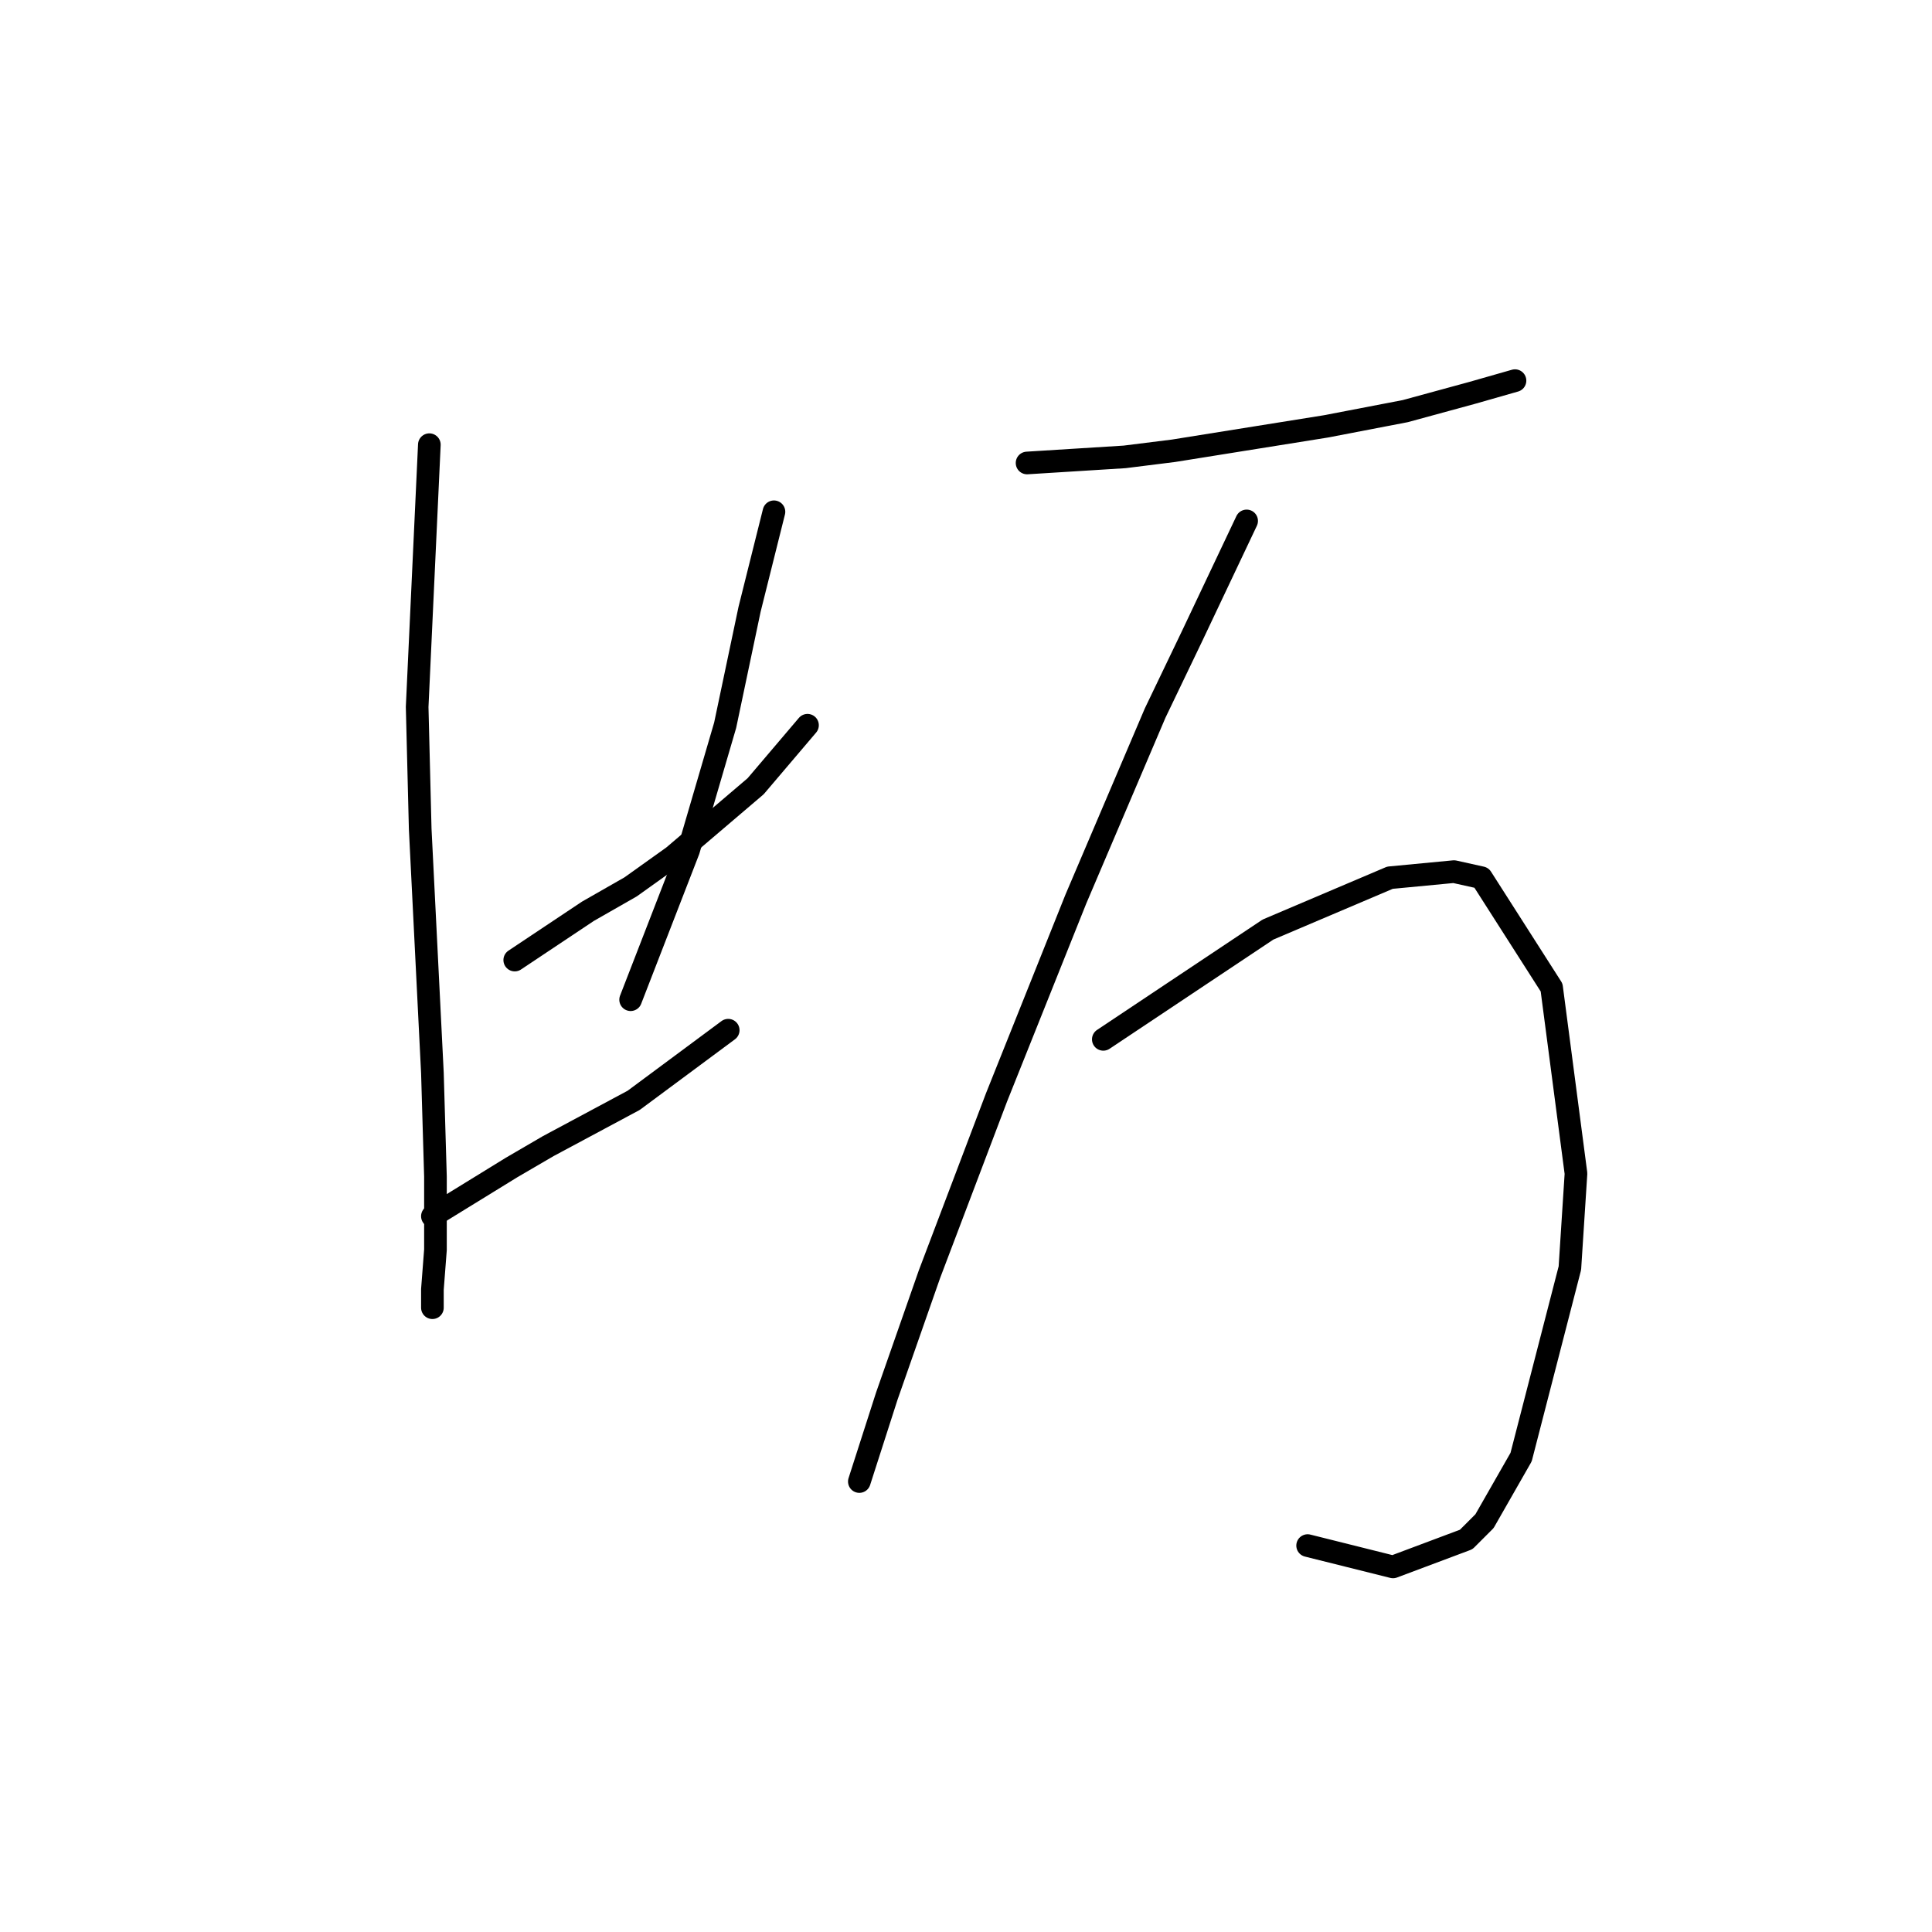 <?xml version="1.0" standalone="no"?>
    <svg width="256" height="256" xmlns="http://www.w3.org/2000/svg" version="1.1">
    <polyline stroke="black" stroke-width="3" stroke-linecap="round" fill="transparent" stroke-linejoin="round" points="56.891 58.923 56.083 76.298 55.275 93.674 55.679 109.837 56.487 126 57.296 142.164 57.7 155.903 57.7 165.601 57.296 170.854 57.296 173.278 57.296 173.278 " />
        <polyline stroke="black" stroke-width="3" stroke-linecap="round" fill="transparent" stroke-linejoin="round" points="68.206 127.213 73.055 123.98 77.904 120.747 83.561 117.515 89.218 113.474 100.128 104.18 106.998 96.098 106.998 96.098 " />
        <polyline stroke="black" stroke-width="3" stroke-linecap="round" fill="transparent" stroke-linejoin="round" points="102.553 67.813 100.936 74.278 99.32 80.743 96.087 96.098 91.238 112.666 83.561 132.466 83.561 132.466 " />
        <polyline stroke="black" stroke-width="3" stroke-linecap="round" fill="transparent" stroke-linejoin="round" points="57.295 161.156 62.549 157.923 67.802 154.69 72.651 151.862 83.965 145.801 96.492 136.507 96.492 136.507 " />
        <polyline stroke="black" stroke-width="3" stroke-linecap="round" fill="transparent" stroke-linejoin="round" points="136.092 61.347 142.557 60.943 149.022 60.539 155.488 59.731 175.692 56.498 186.198 54.478 195.088 52.053 200.745 50.437 200.745 50.437 " />
        <polyline stroke="black" stroke-width="3" stroke-linecap="round" fill="transparent" stroke-linejoin="round" points="165.186 69.025 161.549 76.702 157.912 84.38 153.063 94.482 142.557 119.131 132.051 145.396 123.161 168.833 117.504 184.997 113.867 196.311 113.867 196.311 " />
        <polyline stroke="black" stroke-width="3" stroke-linecap="round" fill="transparent" stroke-linejoin="round" points="146.194 137.719 157.104 130.445 168.014 123.172 184.177 116.302 192.663 115.494 196.3 116.302 205.594 130.849 208.826 155.498 208.018 168.025 201.553 193.078 196.704 201.564 194.28 203.988 184.582 207.625 173.267 204.797 173.267 204.797 " />
        </svg>